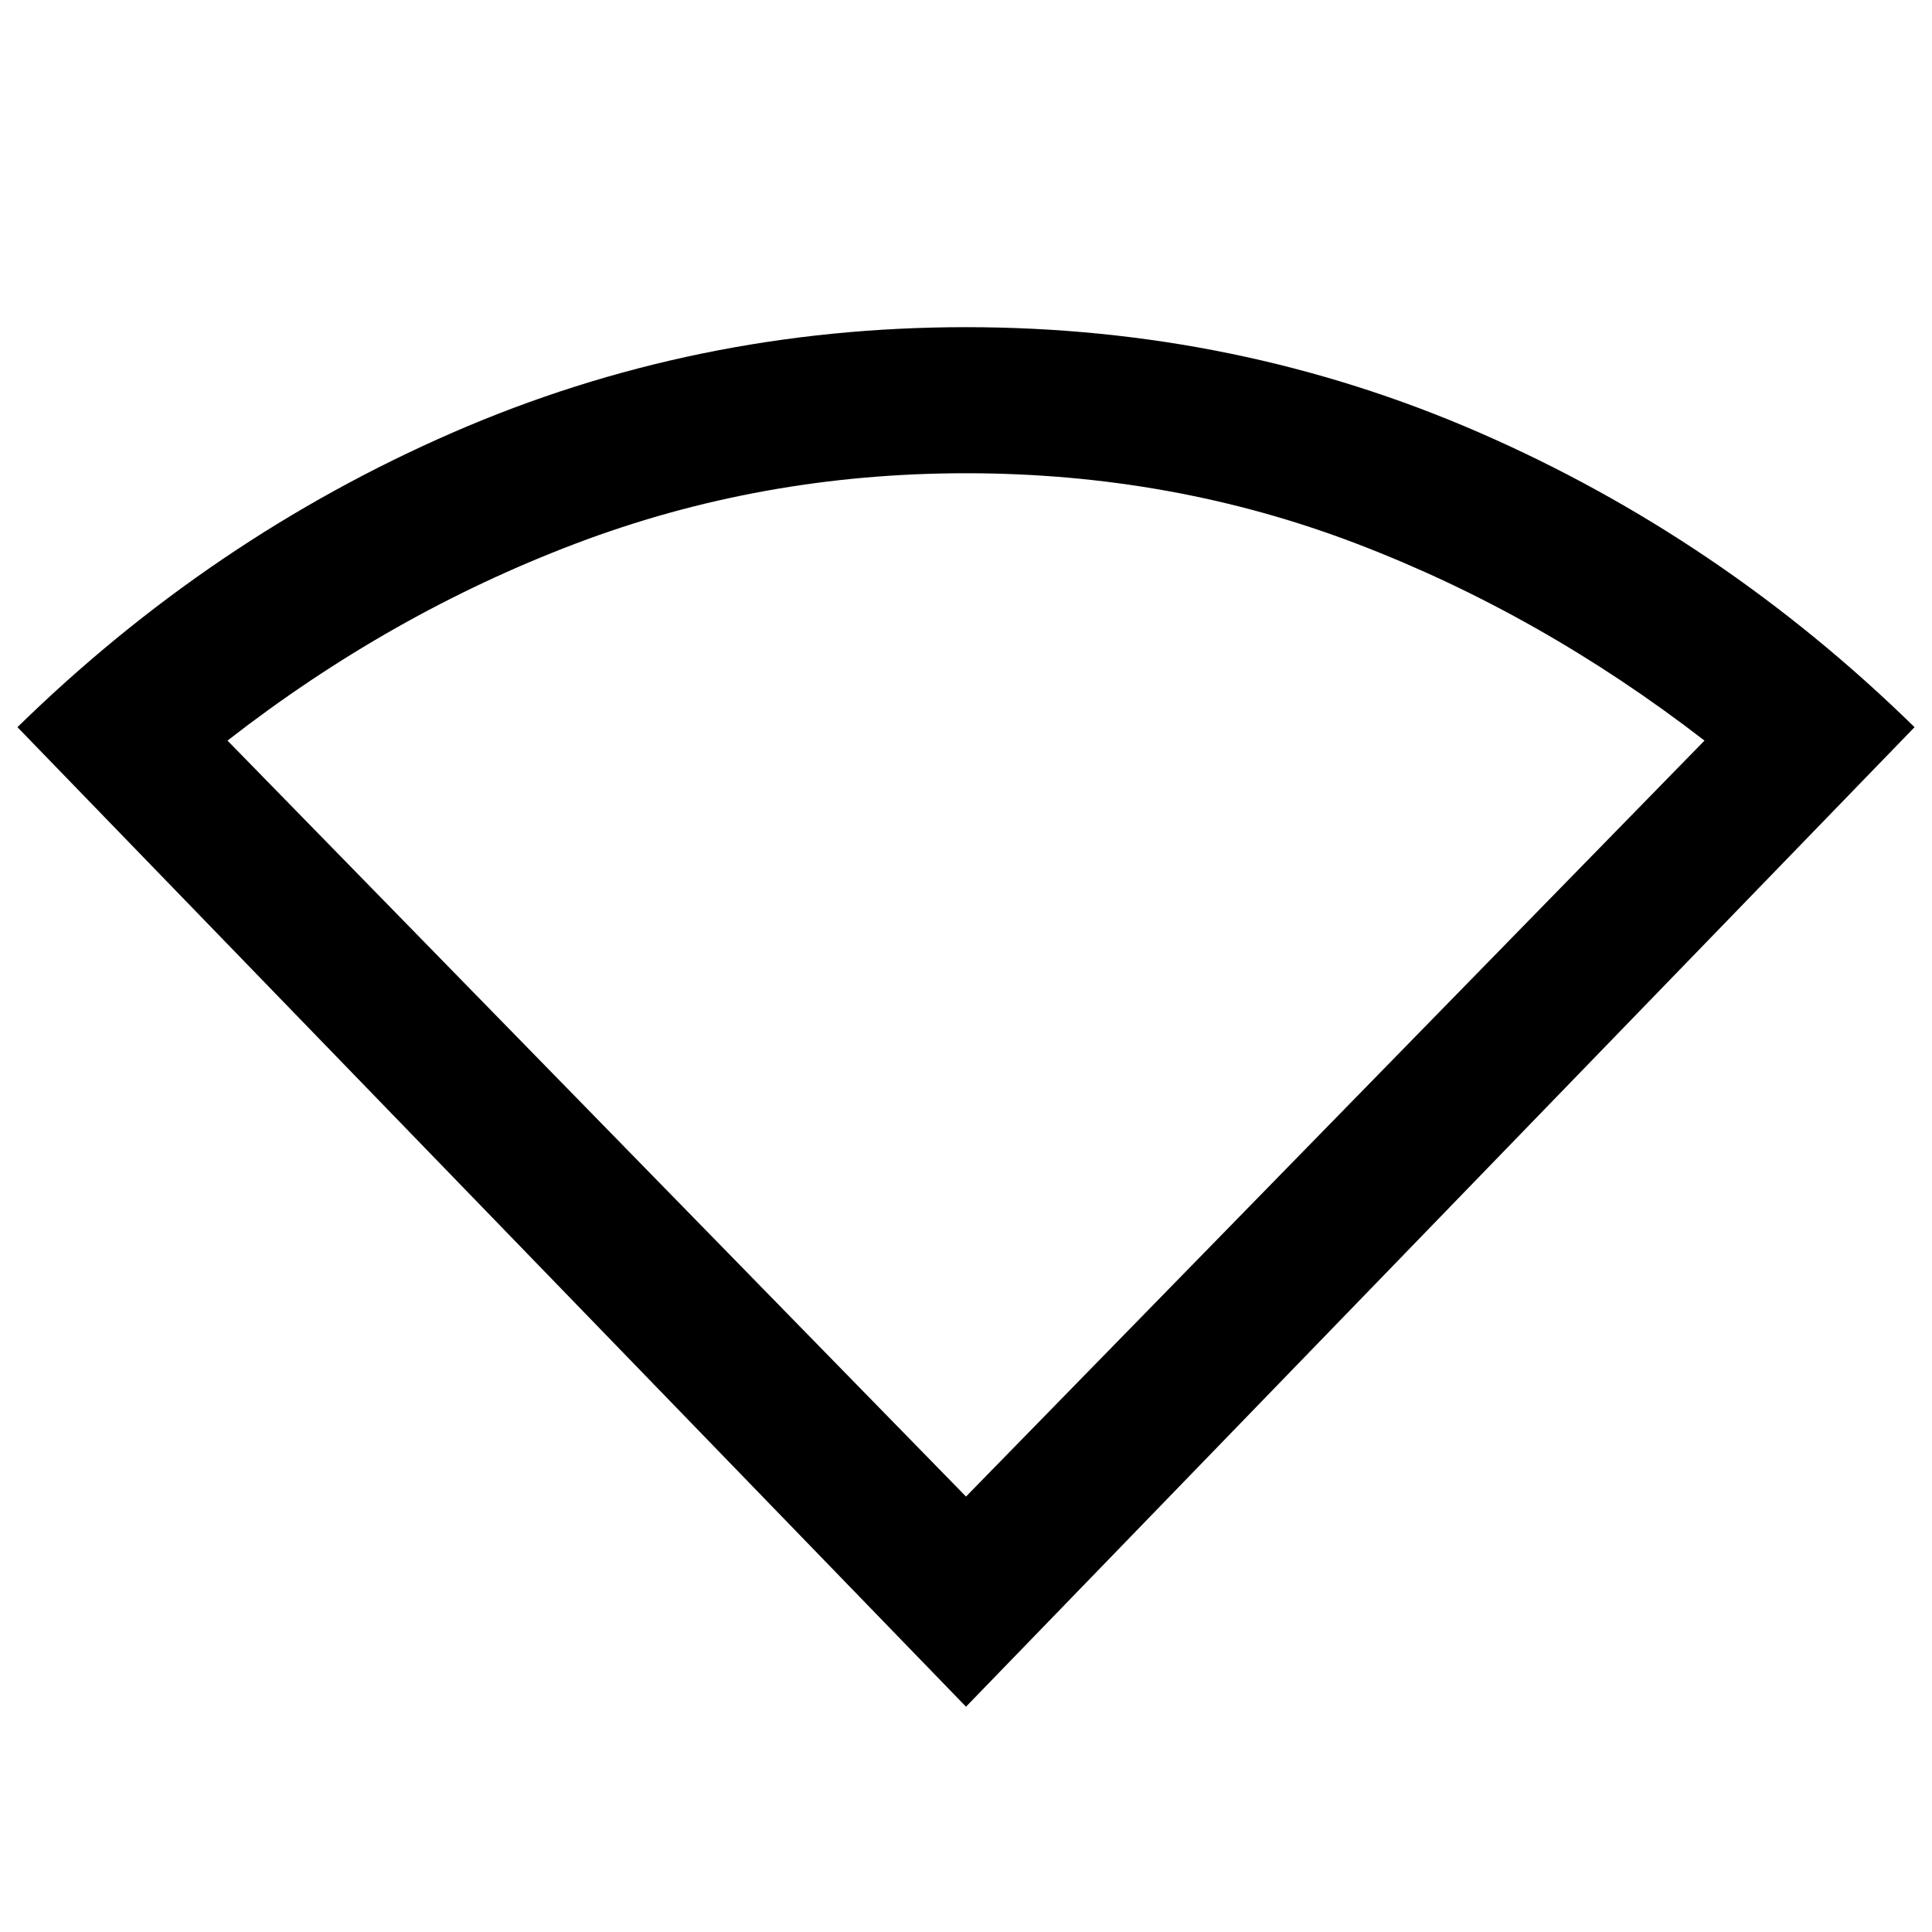<svg xmlns="http://www.w3.org/2000/svg" height="40" viewBox="0 -960 960 960" width="40"><path d="M480-111.95 8.67-598.67q96.09-94.03 216.3-146.4Q345.19-797.43 480-797.43t255.03 52.36q120.21 52.37 216.3 146.4L480-111.95Zm0-104.42L846.95-592q-81.44-62.92-172.96-97.88-91.51-34.97-193.99-34.97-101.81 0-193.99 34.97-92.18 34.96-172.96 97.88L480-216.37Z"/></svg>
